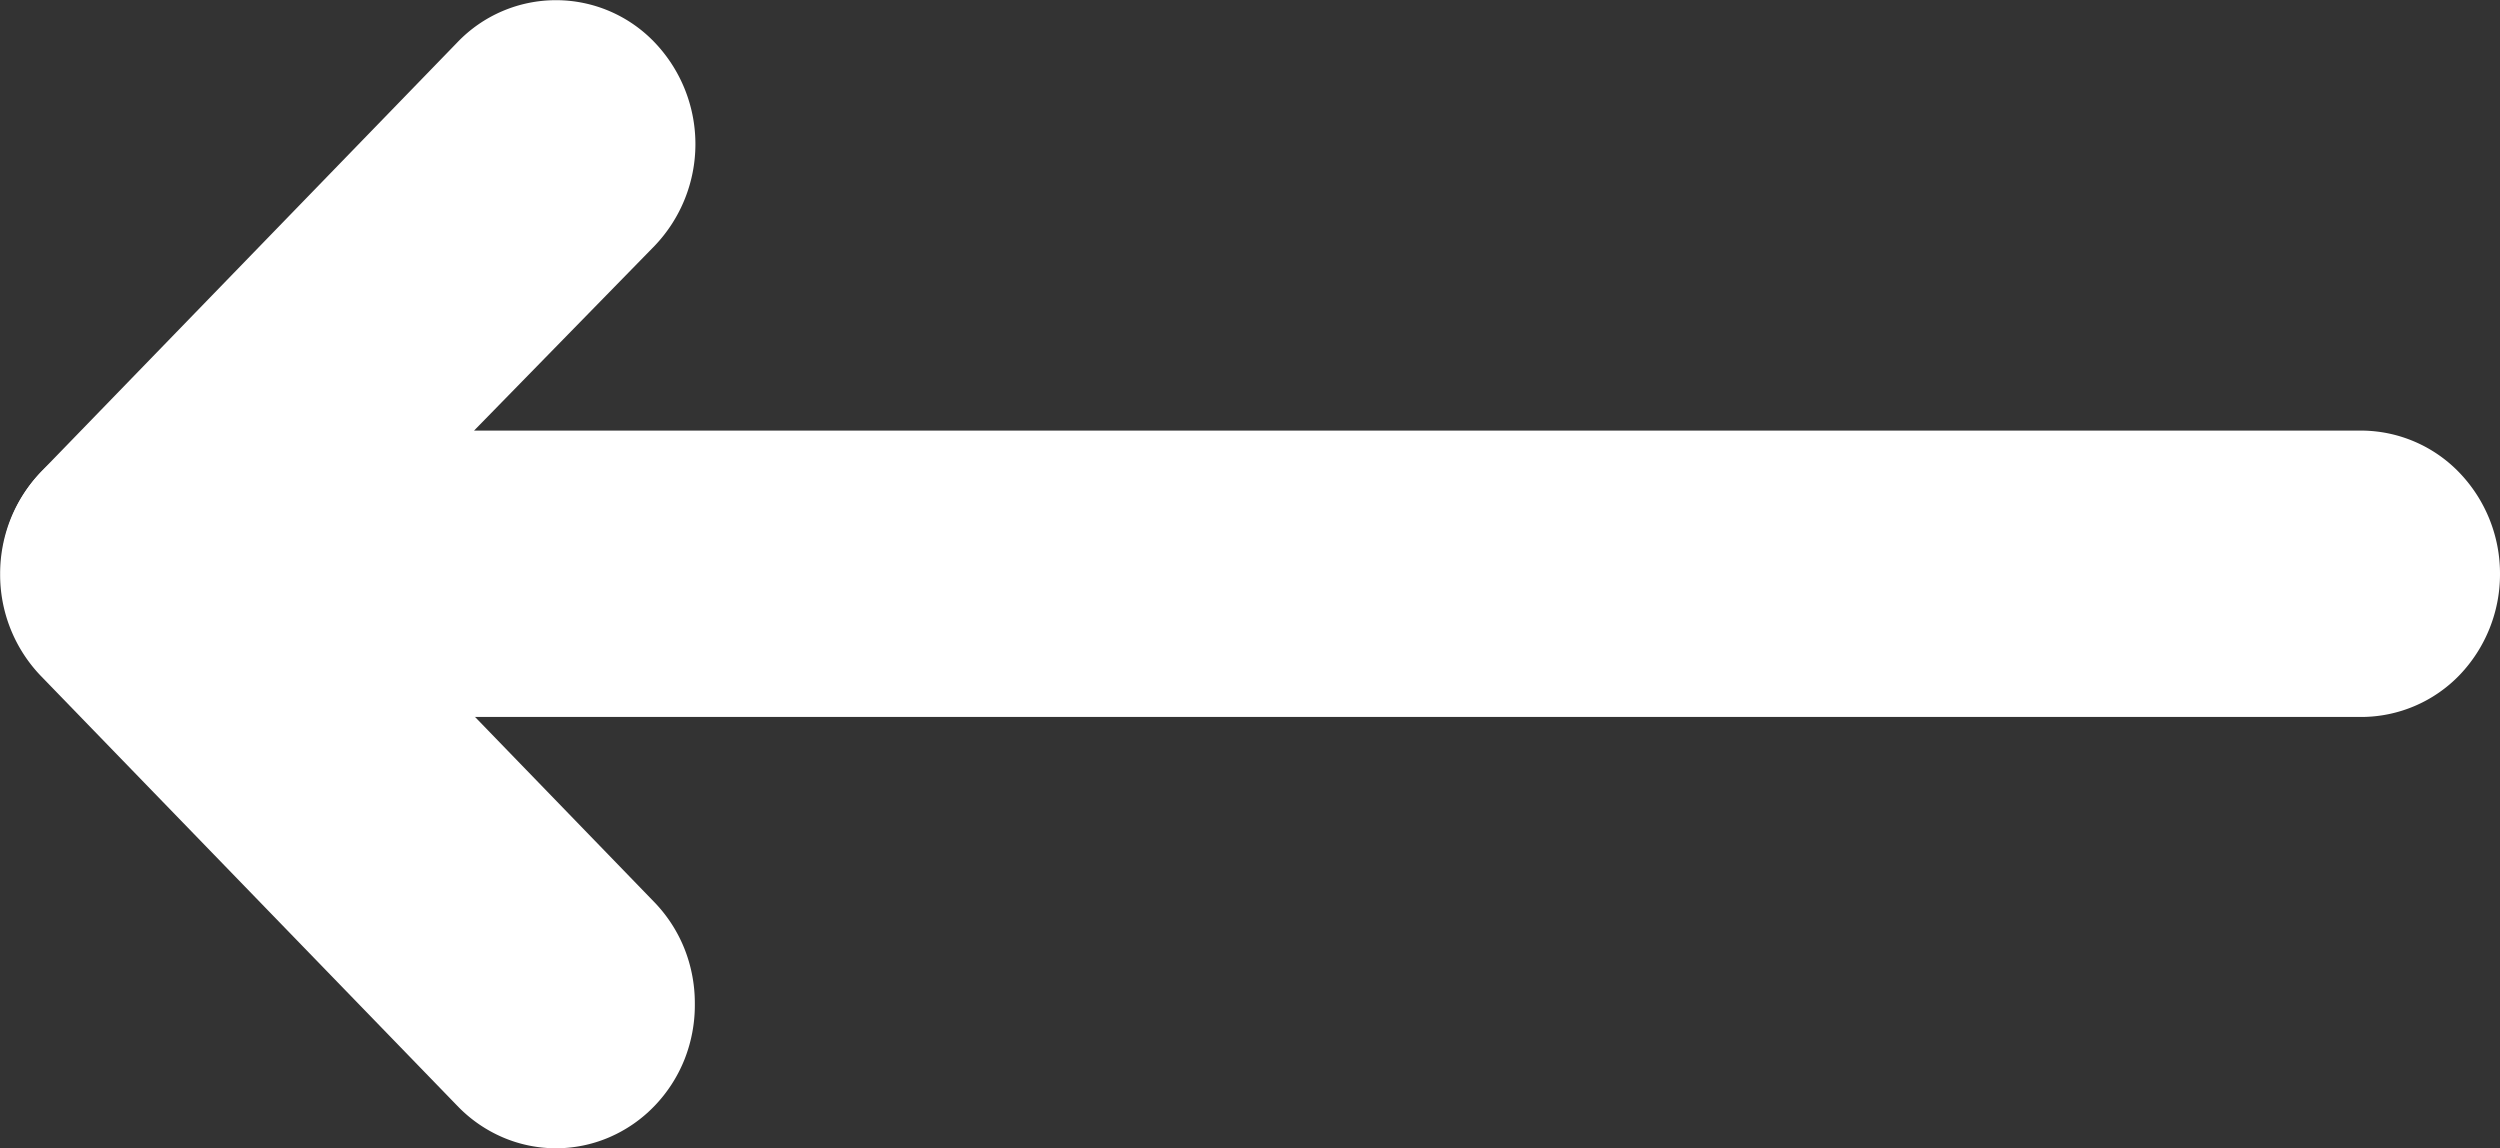 <svg xmlns="http://www.w3.org/2000/svg" width="37.617" height="17.275" viewBox="0 0 37.617 17.275">
  <rect x="0" y="0" width="37.617" height="17.275" fill="#333333" stroke="none"/>
  <g id="Arrow" transform="translate(37.617) rotate(90)">
    <path id="Vector" d="M8.636,0A2.193,2.193,0,0,0,7.111.612a2.057,2.057,0,0,0-.632,1.477V30.484L3.7,27.768a2.215,2.215,0,0,0-3.063,0,2.052,2.052,0,0,0,0,2.967L7.1,37a2.18,2.18,0,0,0,1.107.564,2.221,2.221,0,0,0,1.244-.126,2.144,2.144,0,0,0,.969-.765,2.044,2.044,0,0,0,.368-1.157V2.089A2.057,2.057,0,0,0,10.161.612,2.193,2.193,0,0,0,8.636,0Z" transform="translate(0 0)" fill="#fff"/>
    <path id="Vector-2" data-name="Vector" d="M8.636,0a2.218,2.218,0,0,0-.828.155,2.164,2.164,0,0,0-.7.451L.634,6.874A2.065,2.065,0,0,0,0,8.357a2.041,2.041,0,0,0,.165.8,2.1,2.1,0,0,0,.469.681,2.172,2.172,0,0,0,.7.455,2.226,2.226,0,0,0,.829.16A2.2,2.2,0,0,0,3.7,9.841l6.47-6.268a2.087,2.087,0,0,0,.472-.68,2.029,2.029,0,0,0,0-1.607,2.087,2.087,0,0,0-.472-.68,2.164,2.164,0,0,0-.7-.451A2.218,2.218,0,0,0,8.636,0Z" transform="translate(6.47 27.162)" fill="#fff"/>
  </g>
</svg>
